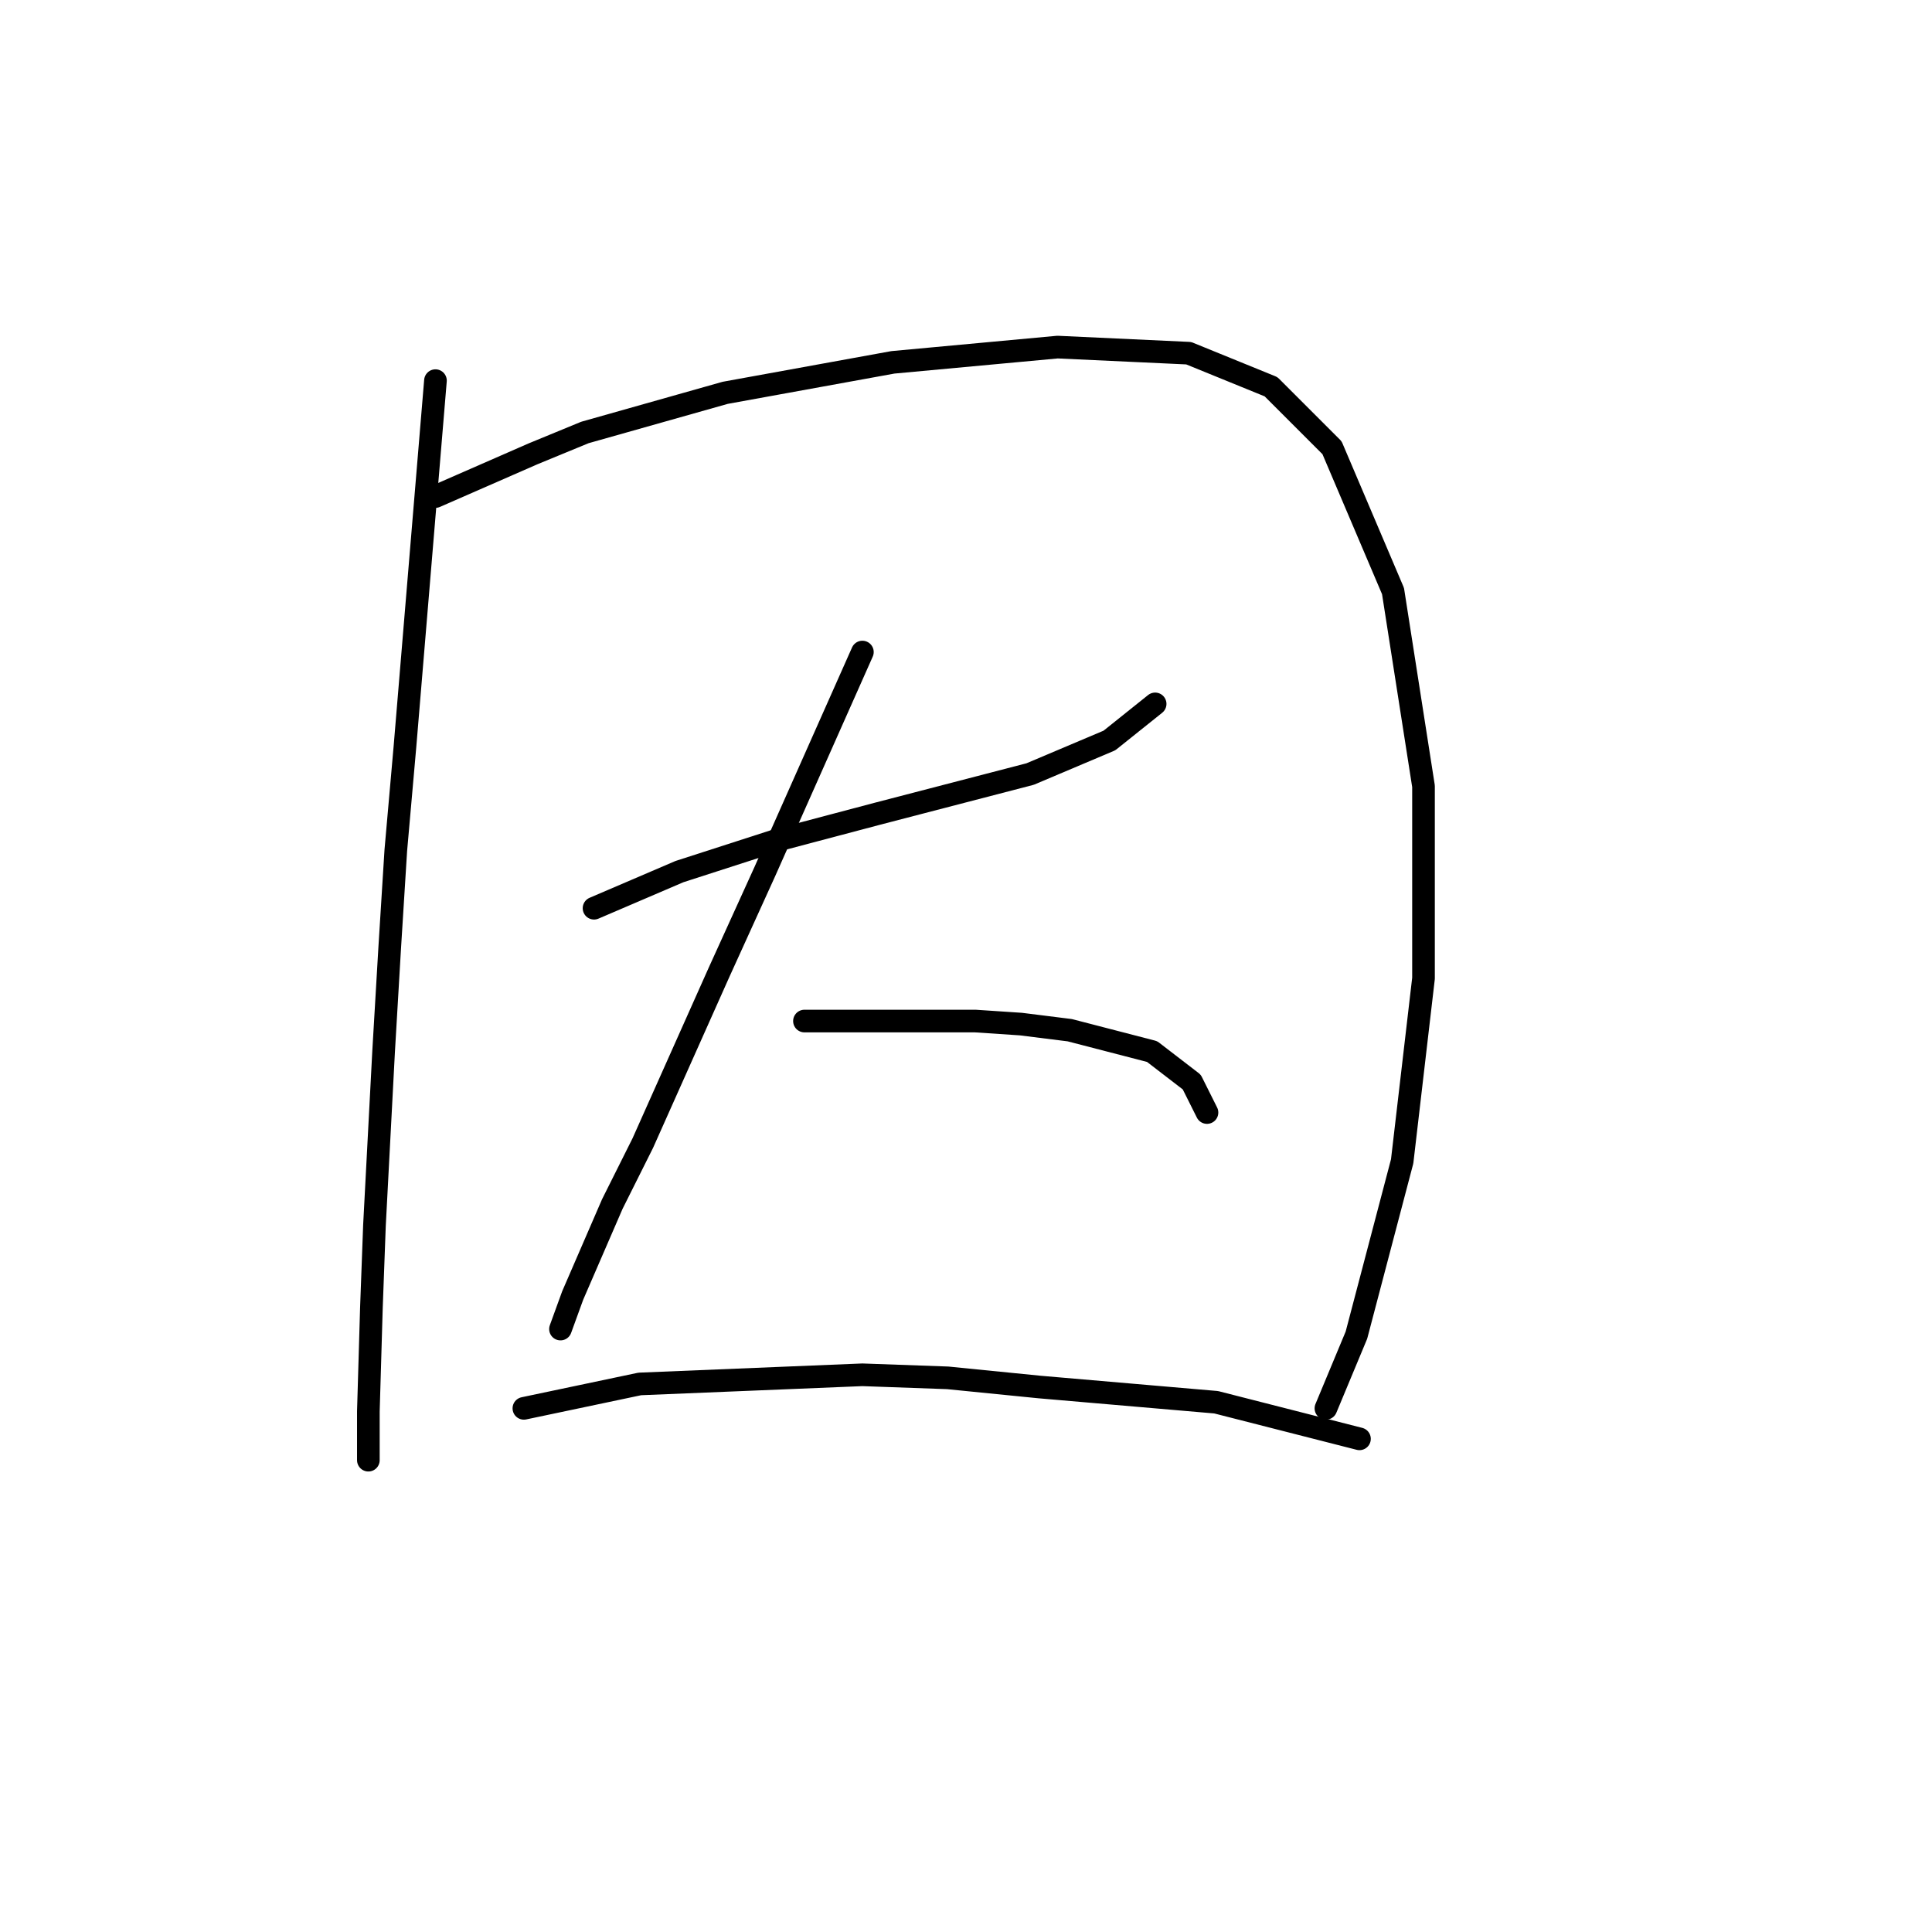 <?xml version="1.0" standalone="no"?>
    <svg width="256" height="256" xmlns="http://www.w3.org/2000/svg" version="1.1">
    <polyline stroke="black" stroke-width="3" stroke-linecap="round" fill="transparent" stroke-linejoin="round" points="57.7 50.437 55.679 74.682 53.659 98.927 52.447 112.666 51.638 125.596 50.83 139.335 49.618 162.368 49.214 173.278 48.81 187.017 48.81 193.482 48.81 193.482 " />
        <polyline stroke="black" stroke-width="3" stroke-linecap="round" fill="transparent" stroke-linejoin="round" points="57.7 65.792 64.165 62.964 70.63 60.135 77.5 57.306 96.087 52.053 118.312 48.013 140.132 45.992 157.508 46.8 168.418 51.245 176.5 59.327 184.582 78.319 188.622 104.18 188.622 129.637 185.794 153.882 179.733 176.915 175.692 186.613 175.692 186.613 " />
        <polyline stroke="black" stroke-width="3" stroke-linecap="round" fill="transparent" stroke-linejoin="round" points="78.712 120.343 84.369 117.919 90.026 115.494 102.553 111.453 116.292 107.817 136.496 102.564 147.002 98.119 153.063 93.27 153.063 93.27 " />
        <polyline stroke="black" stroke-width="3" stroke-linecap="round" fill="transparent" stroke-linejoin="round" points="114.271 86.4 107.806 100.947 101.341 115.494 95.279 128.829 85.177 151.458 81.136 159.539 75.883 171.662 74.267 176.107 74.267 176.107 " />
        <polyline stroke="black" stroke-width="3" stroke-linecap="round" fill="transparent" stroke-linejoin="round" points="106.594 135.294 117.908 135.294 129.222 135.294 135.283 135.698 141.749 136.507 152.659 139.335 157.912 143.376 159.932 147.417 159.932 147.417 " />
        <polyline stroke="black" stroke-width="3" stroke-linecap="round" fill="transparent" stroke-linejoin="round" points="69.418 186.613 77.096 184.997 84.773 183.38 114.271 182.168 125.585 182.572 137.708 183.784 161.145 185.805 180.137 190.654 180.137 190.654 " />
        </svg>